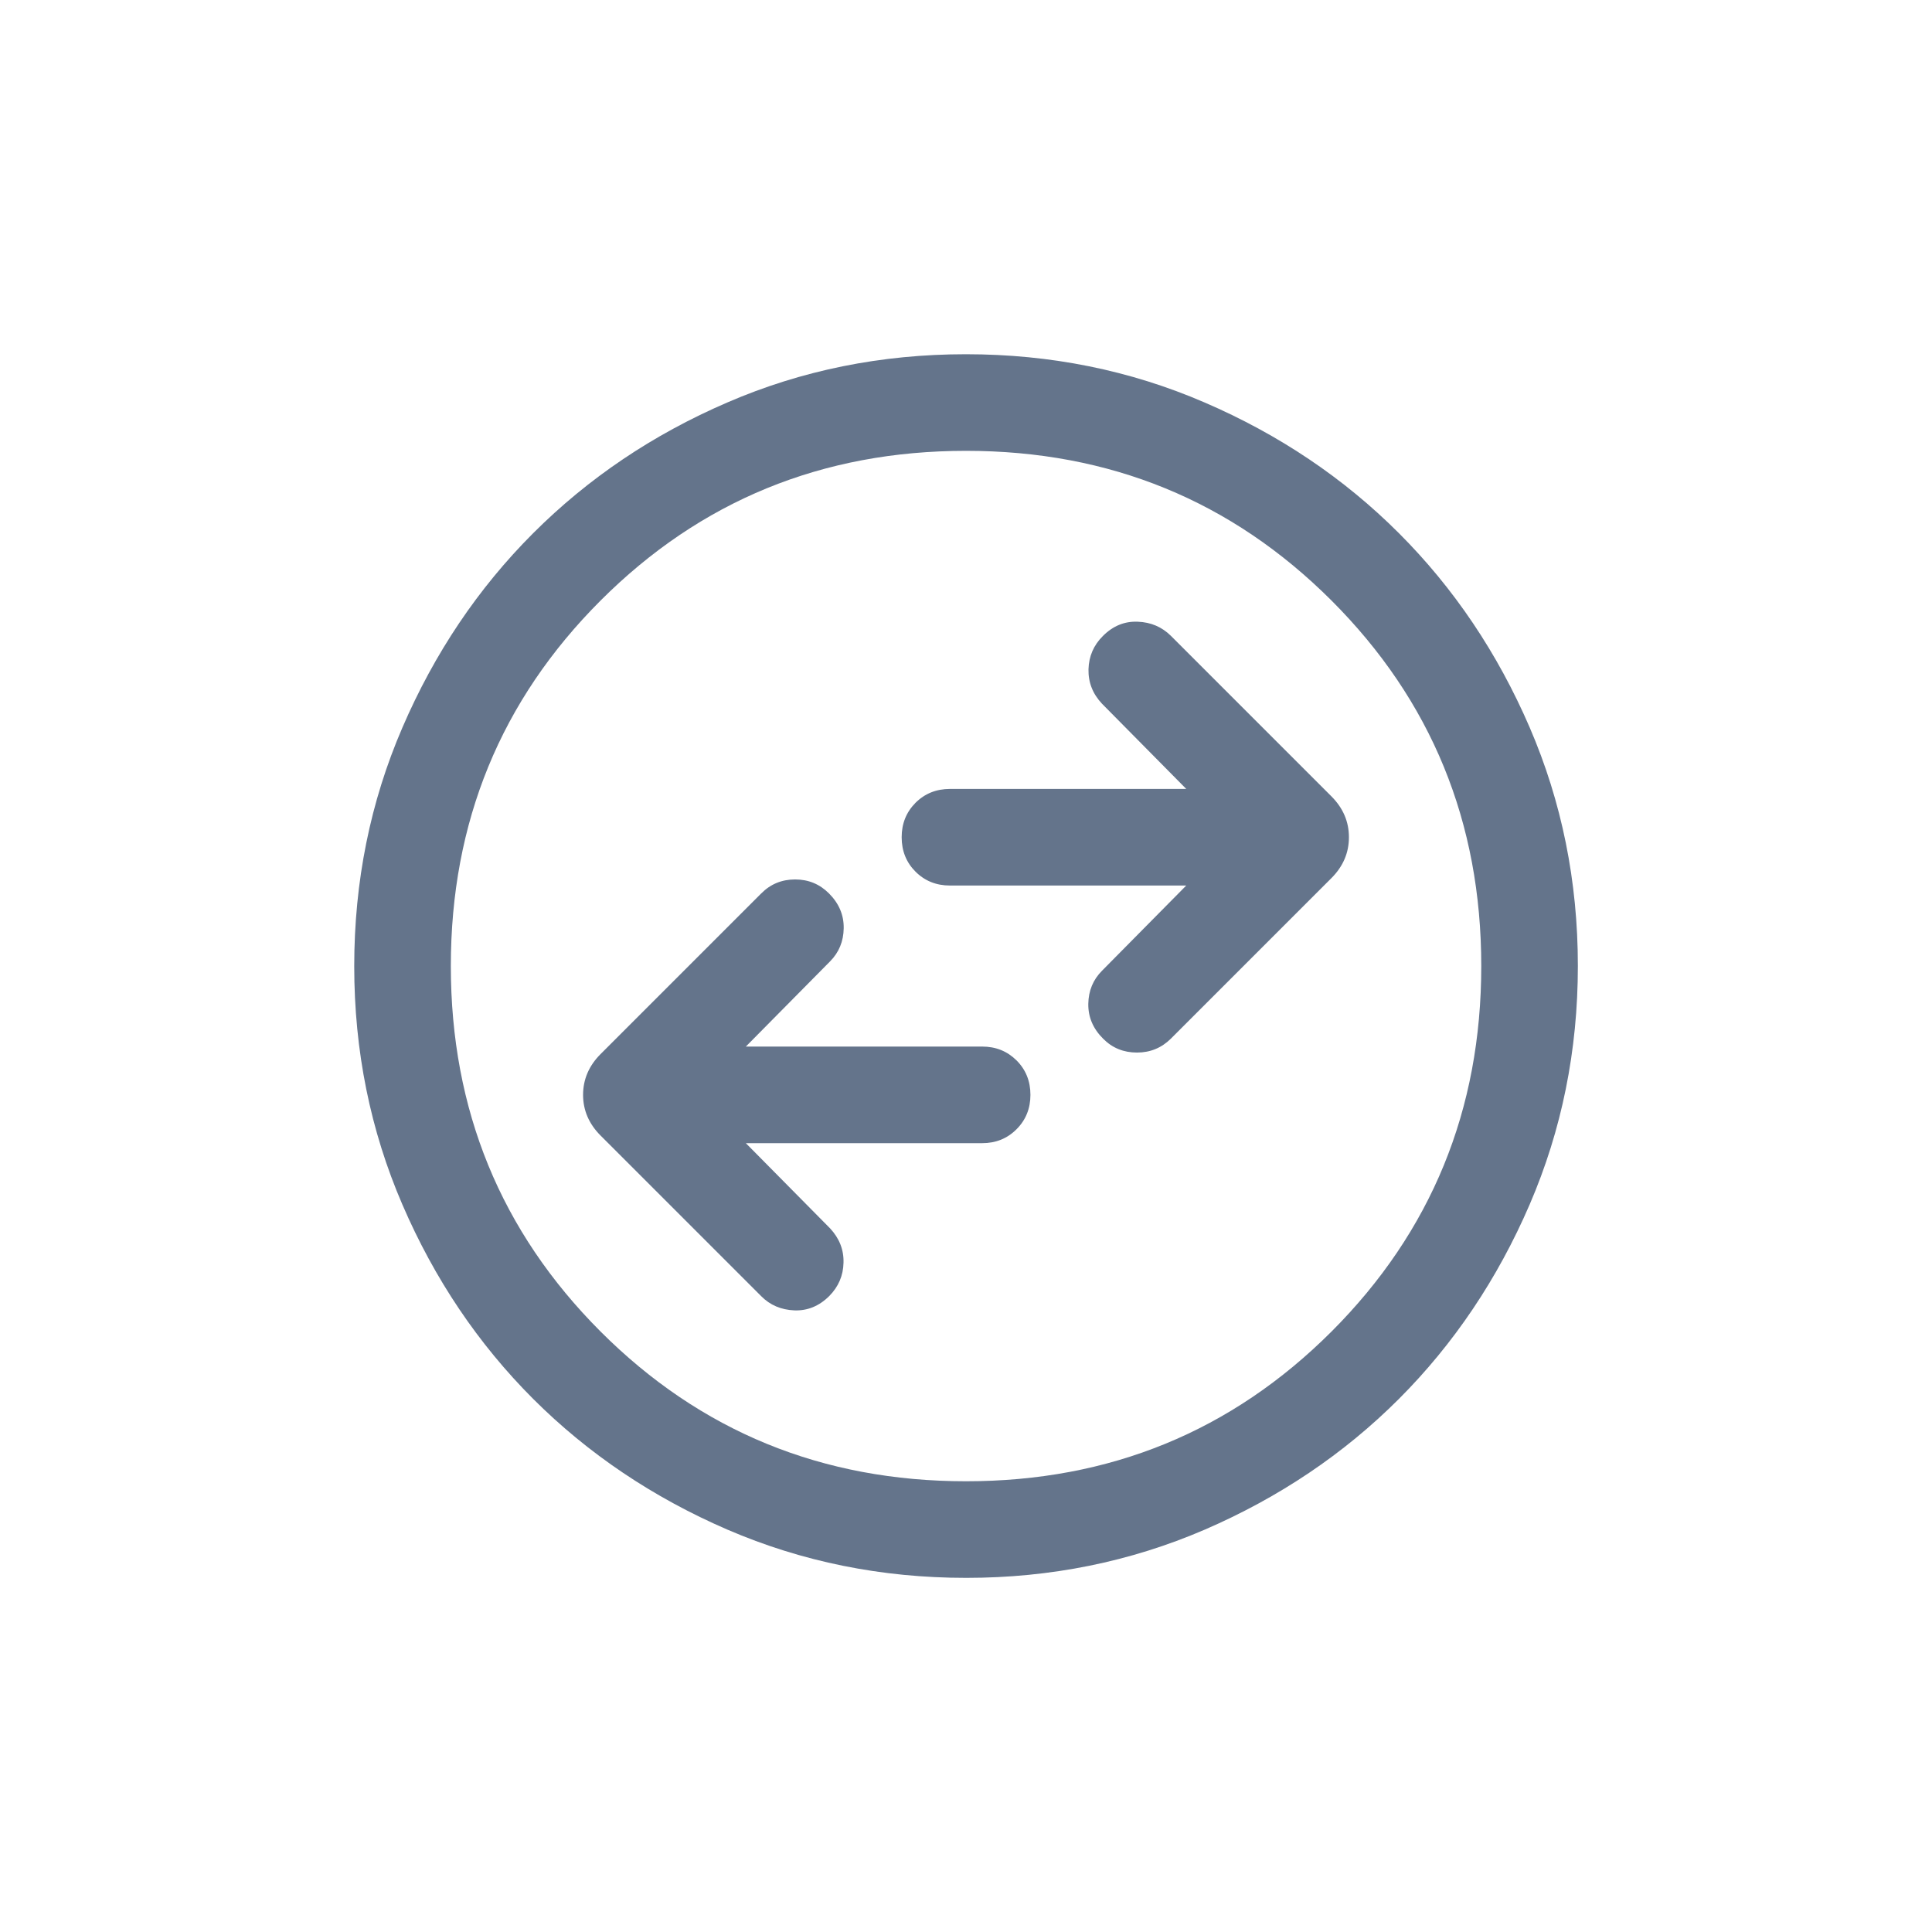<svg width="20" height="20" viewBox="0 0 20 20" fill="none" xmlns="http://www.w3.org/2000/svg">
<mask id="mask0_6059_70946" style="mask-type:alpha" maskUnits="userSpaceOnUse" x="2" y="2" width="16" height="16">
<rect x="2" y="2" width="16" height="16" fill="#D9D9D9"/>
</mask>
<g mask="url(#mask0_6059_70946)">
<path d="M7.721 11.834H10.167C10.309 11.834 10.427 11.786 10.523 11.69C10.619 11.594 10.667 11.475 10.667 11.334C10.667 11.192 10.619 11.073 10.523 10.977C10.427 10.882 10.309 10.834 10.167 10.834H7.721L8.593 9.952C8.685 9.859 8.732 9.745 8.734 9.609C8.736 9.472 8.685 9.352 8.581 9.248C8.485 9.152 8.369 9.104 8.231 9.104C8.093 9.104 7.976 9.152 7.88 9.249L6.217 10.912C6.097 11.032 6.036 11.173 6.036 11.334C6.036 11.494 6.097 11.635 6.217 11.755L7.88 13.418C7.972 13.511 8.086 13.559 8.223 13.565C8.359 13.57 8.479 13.521 8.584 13.417C8.679 13.321 8.729 13.206 8.732 13.072C8.736 12.938 8.689 12.819 8.593 12.716L7.721 11.834ZM12.28 9.167L11.408 10.049C11.316 10.141 11.268 10.256 11.266 10.392C11.264 10.528 11.315 10.649 11.42 10.753C11.515 10.849 11.632 10.896 11.77 10.896C11.907 10.896 12.024 10.848 12.121 10.752L13.784 9.089C13.904 8.968 13.964 8.828 13.964 8.667C13.964 8.506 13.904 8.366 13.784 8.245L12.121 6.582C12.028 6.49 11.914 6.441 11.778 6.436C11.642 6.43 11.521 6.479 11.417 6.584C11.321 6.679 11.272 6.794 11.268 6.928C11.265 7.063 11.311 7.182 11.408 7.285L12.28 8.167H9.834C9.692 8.167 9.573 8.215 9.477 8.311C9.382 8.407 9.334 8.525 9.334 8.667C9.334 8.809 9.382 8.928 9.477 9.023C9.573 9.119 9.692 9.167 9.834 9.167H12.28ZM10.002 16.334C9.125 16.334 8.302 16.167 7.531 15.835C6.761 15.502 6.09 15.051 5.52 14.482C4.95 13.912 4.498 13.241 4.166 12.471C3.833 11.7 3.667 10.877 3.667 10.002C3.667 9.125 3.833 8.302 4.166 7.531C4.498 6.761 4.949 6.09 5.519 5.52C6.089 4.95 6.759 4.498 7.53 4.166C8.3 3.833 9.123 3.667 9.999 3.667C10.875 3.667 11.698 3.833 12.469 4.166C13.24 4.498 13.911 4.949 14.481 5.519C15.051 6.089 15.502 6.759 15.835 7.53C16.167 8.3 16.334 9.123 16.334 9.999C16.334 10.875 16.167 11.698 15.835 12.469C15.502 13.24 15.051 13.911 14.482 14.481C13.912 15.051 13.241 15.502 12.471 15.835C11.7 16.167 10.877 16.334 10.002 16.334ZM10 15.334C11.489 15.334 12.75 14.817 13.784 13.784C14.817 12.75 15.334 11.489 15.334 10C15.334 8.511 14.817 7.25 13.784 6.217C12.75 5.184 11.489 4.667 10 4.667C8.511 4.667 7.25 5.184 6.217 6.217C5.184 7.25 4.667 8.511 4.667 10C4.667 11.489 5.184 12.75 6.217 13.784C7.25 14.817 8.511 15.334 10 15.334Z" fill="#64748B"/>
</g>
</svg>
